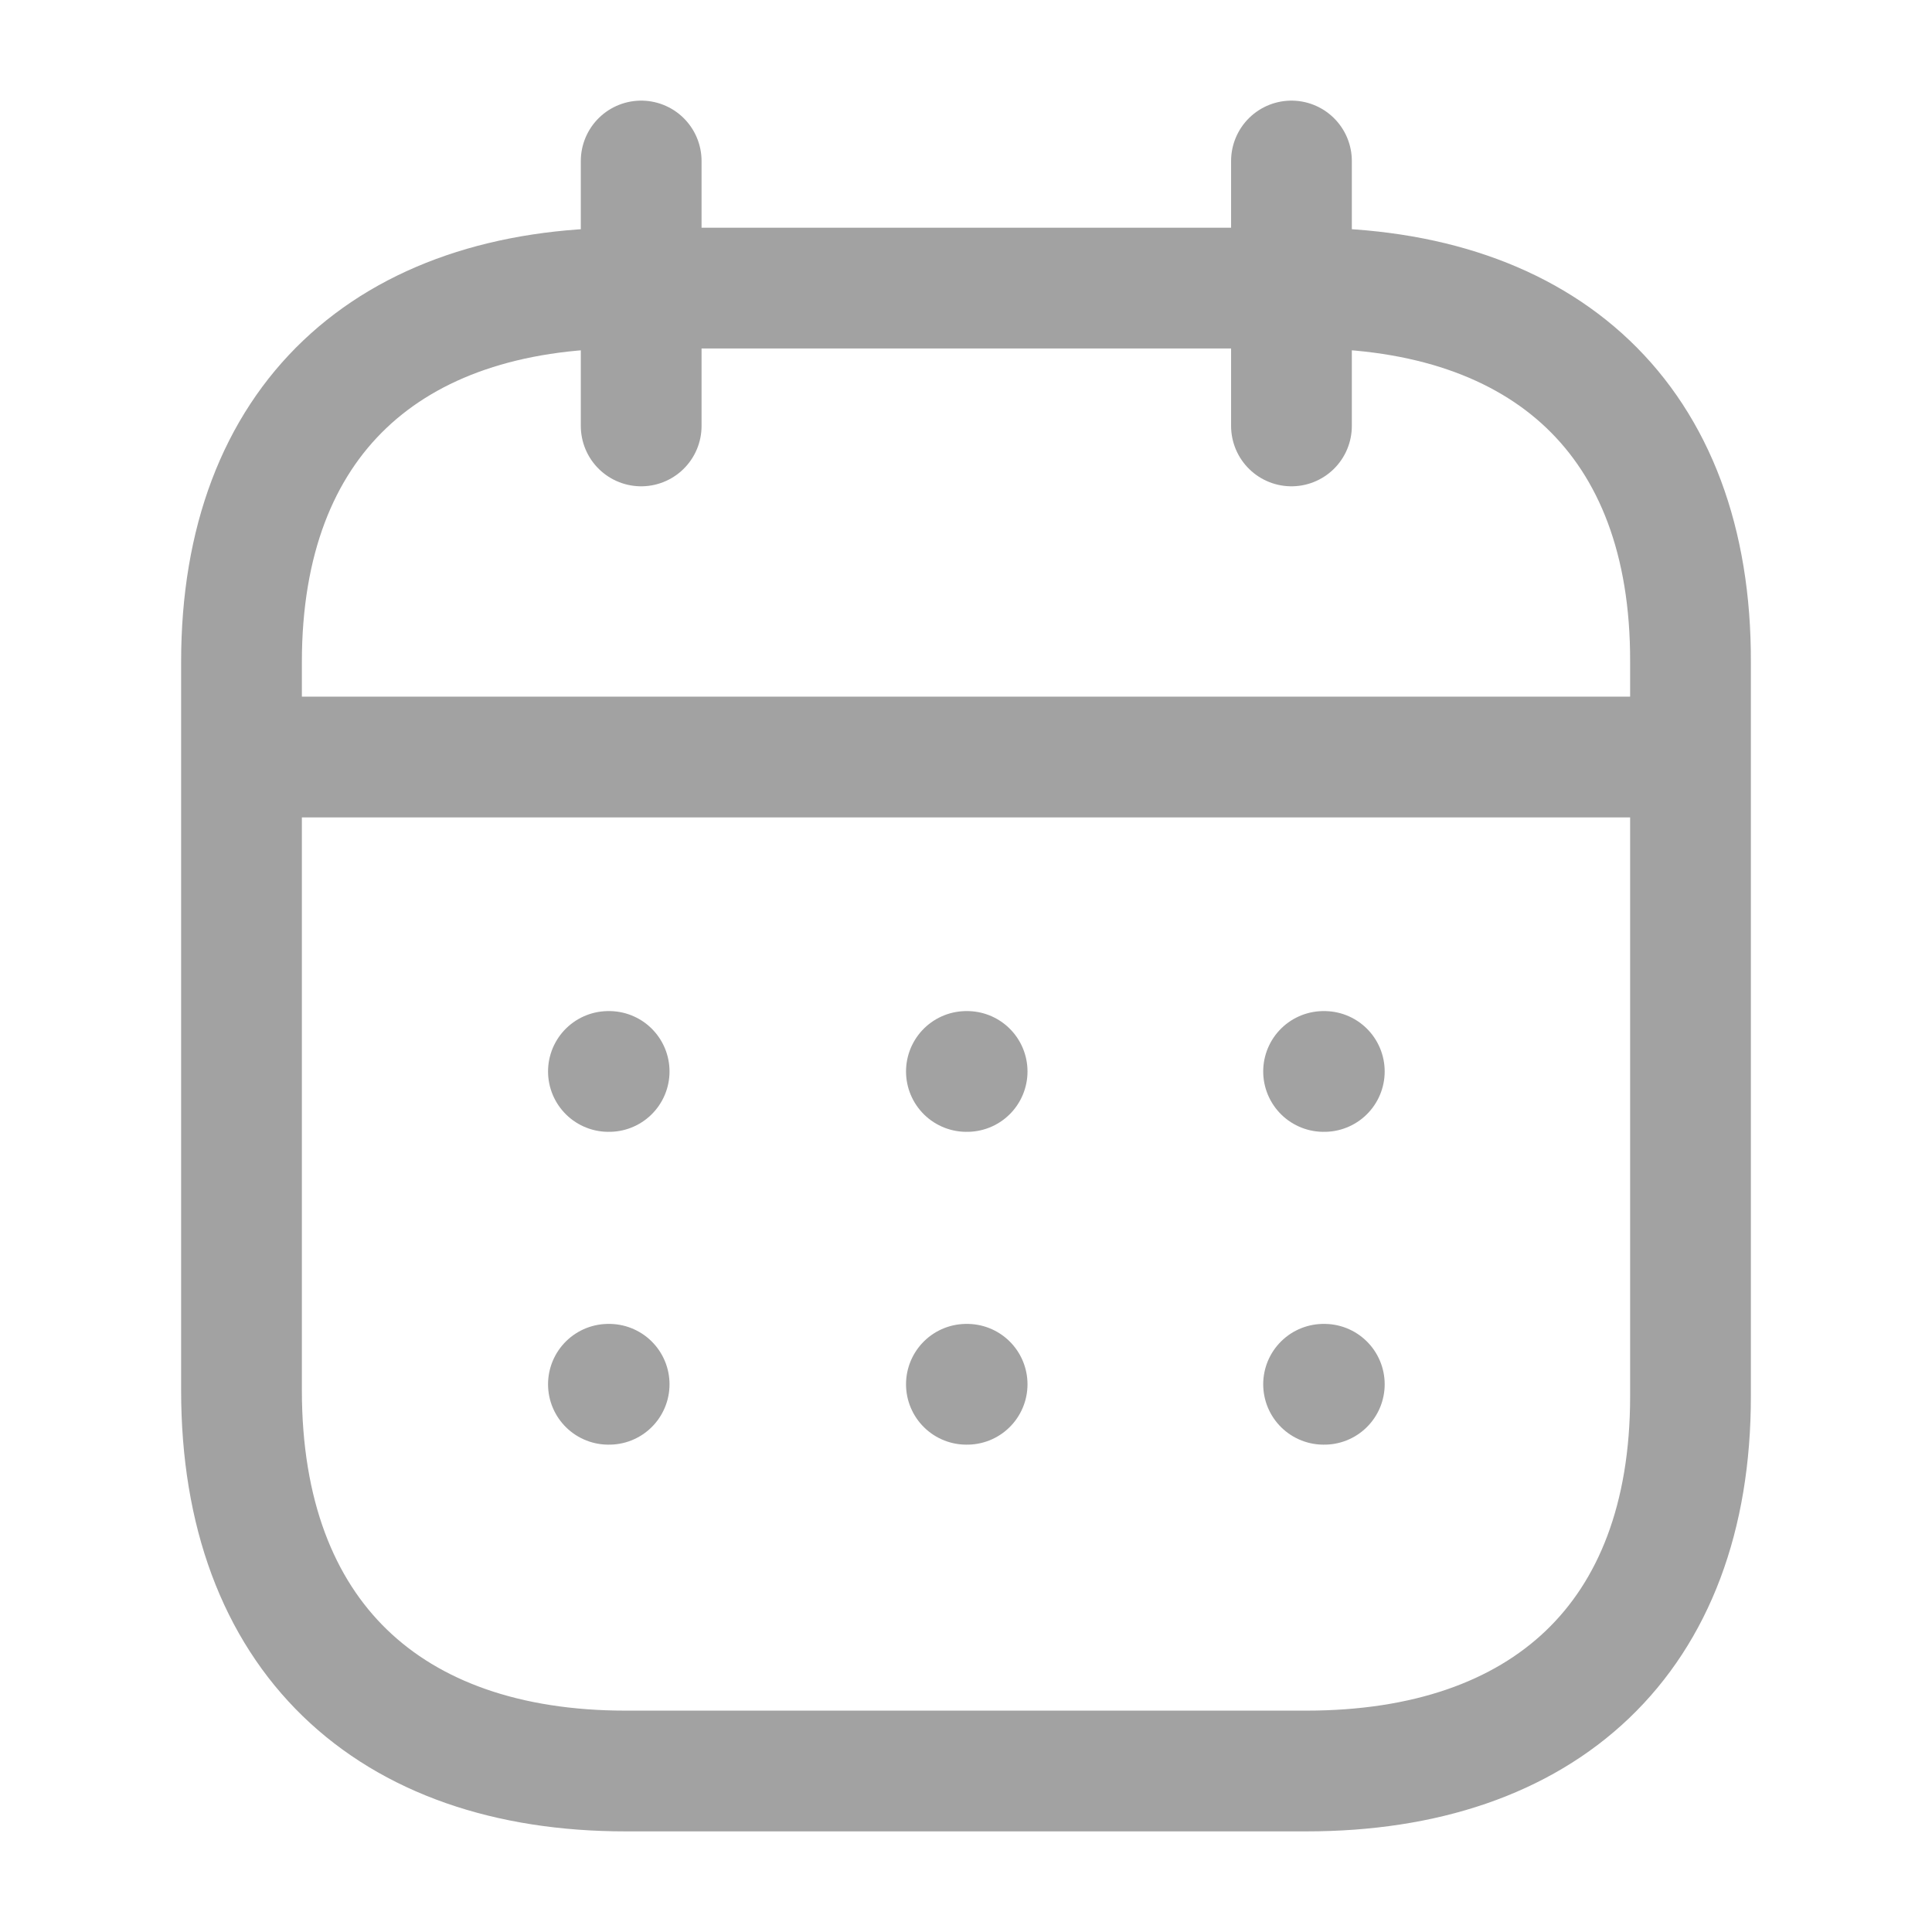 <svg width="24" height="24" viewBox="0 0 24 24" fill="none" xmlns="http://www.w3.org/2000/svg">
<path d="M3.093 9.404H20.917" stroke="#A2A2A2" stroke-width="1.5" stroke-linecap="round" stroke-linejoin="round"/>
<path d="M16.442 13.31H16.451" stroke="#A2A2A2" stroke-width="1.5" stroke-linecap="round" stroke-linejoin="round"/>
<path d="M12.005 13.31H12.014" stroke="#A2A2A2" stroke-width="1.5" stroke-linecap="round" stroke-linejoin="round"/>
<path d="M7.558 13.31H7.567" stroke="#A2A2A2" stroke-width="1.5" stroke-linecap="round" stroke-linejoin="round"/>
<path d="M16.442 17.196H16.451" stroke="#A2A2A2" stroke-width="1.5" stroke-linecap="round" stroke-linejoin="round"/>
<path d="M12.005 17.196H12.014" stroke="#A2A2A2" stroke-width="1.5" stroke-linecap="round" stroke-linejoin="round"/>
<path d="M7.558 17.196H7.567" stroke="#A2A2A2" stroke-width="1.5" stroke-linecap="round" stroke-linejoin="round"/>
<path d="M16.043 2V5.291" stroke="#A2A2A2" stroke-width="1.5" stroke-linecap="round" stroke-linejoin="round"/>
<path d="M7.965 2V5.291" stroke="#A2A2A2" stroke-width="1.5" stroke-linecap="round" stroke-linejoin="round"/>
<path fill-rule="evenodd" clip-rule="evenodd" d="M16.238 3.579H7.771C4.834 3.579 3 5.215 3 8.222V17.272C3 20.326 4.834 22 7.771 22H16.229C19.175 22 21 20.355 21 17.347V8.222C21.009 5.215 19.184 3.579 16.238 3.579Z" stroke="#A2A2A2" stroke-width="1.5" stroke-linecap="round" stroke-linejoin="round"/>
</svg>